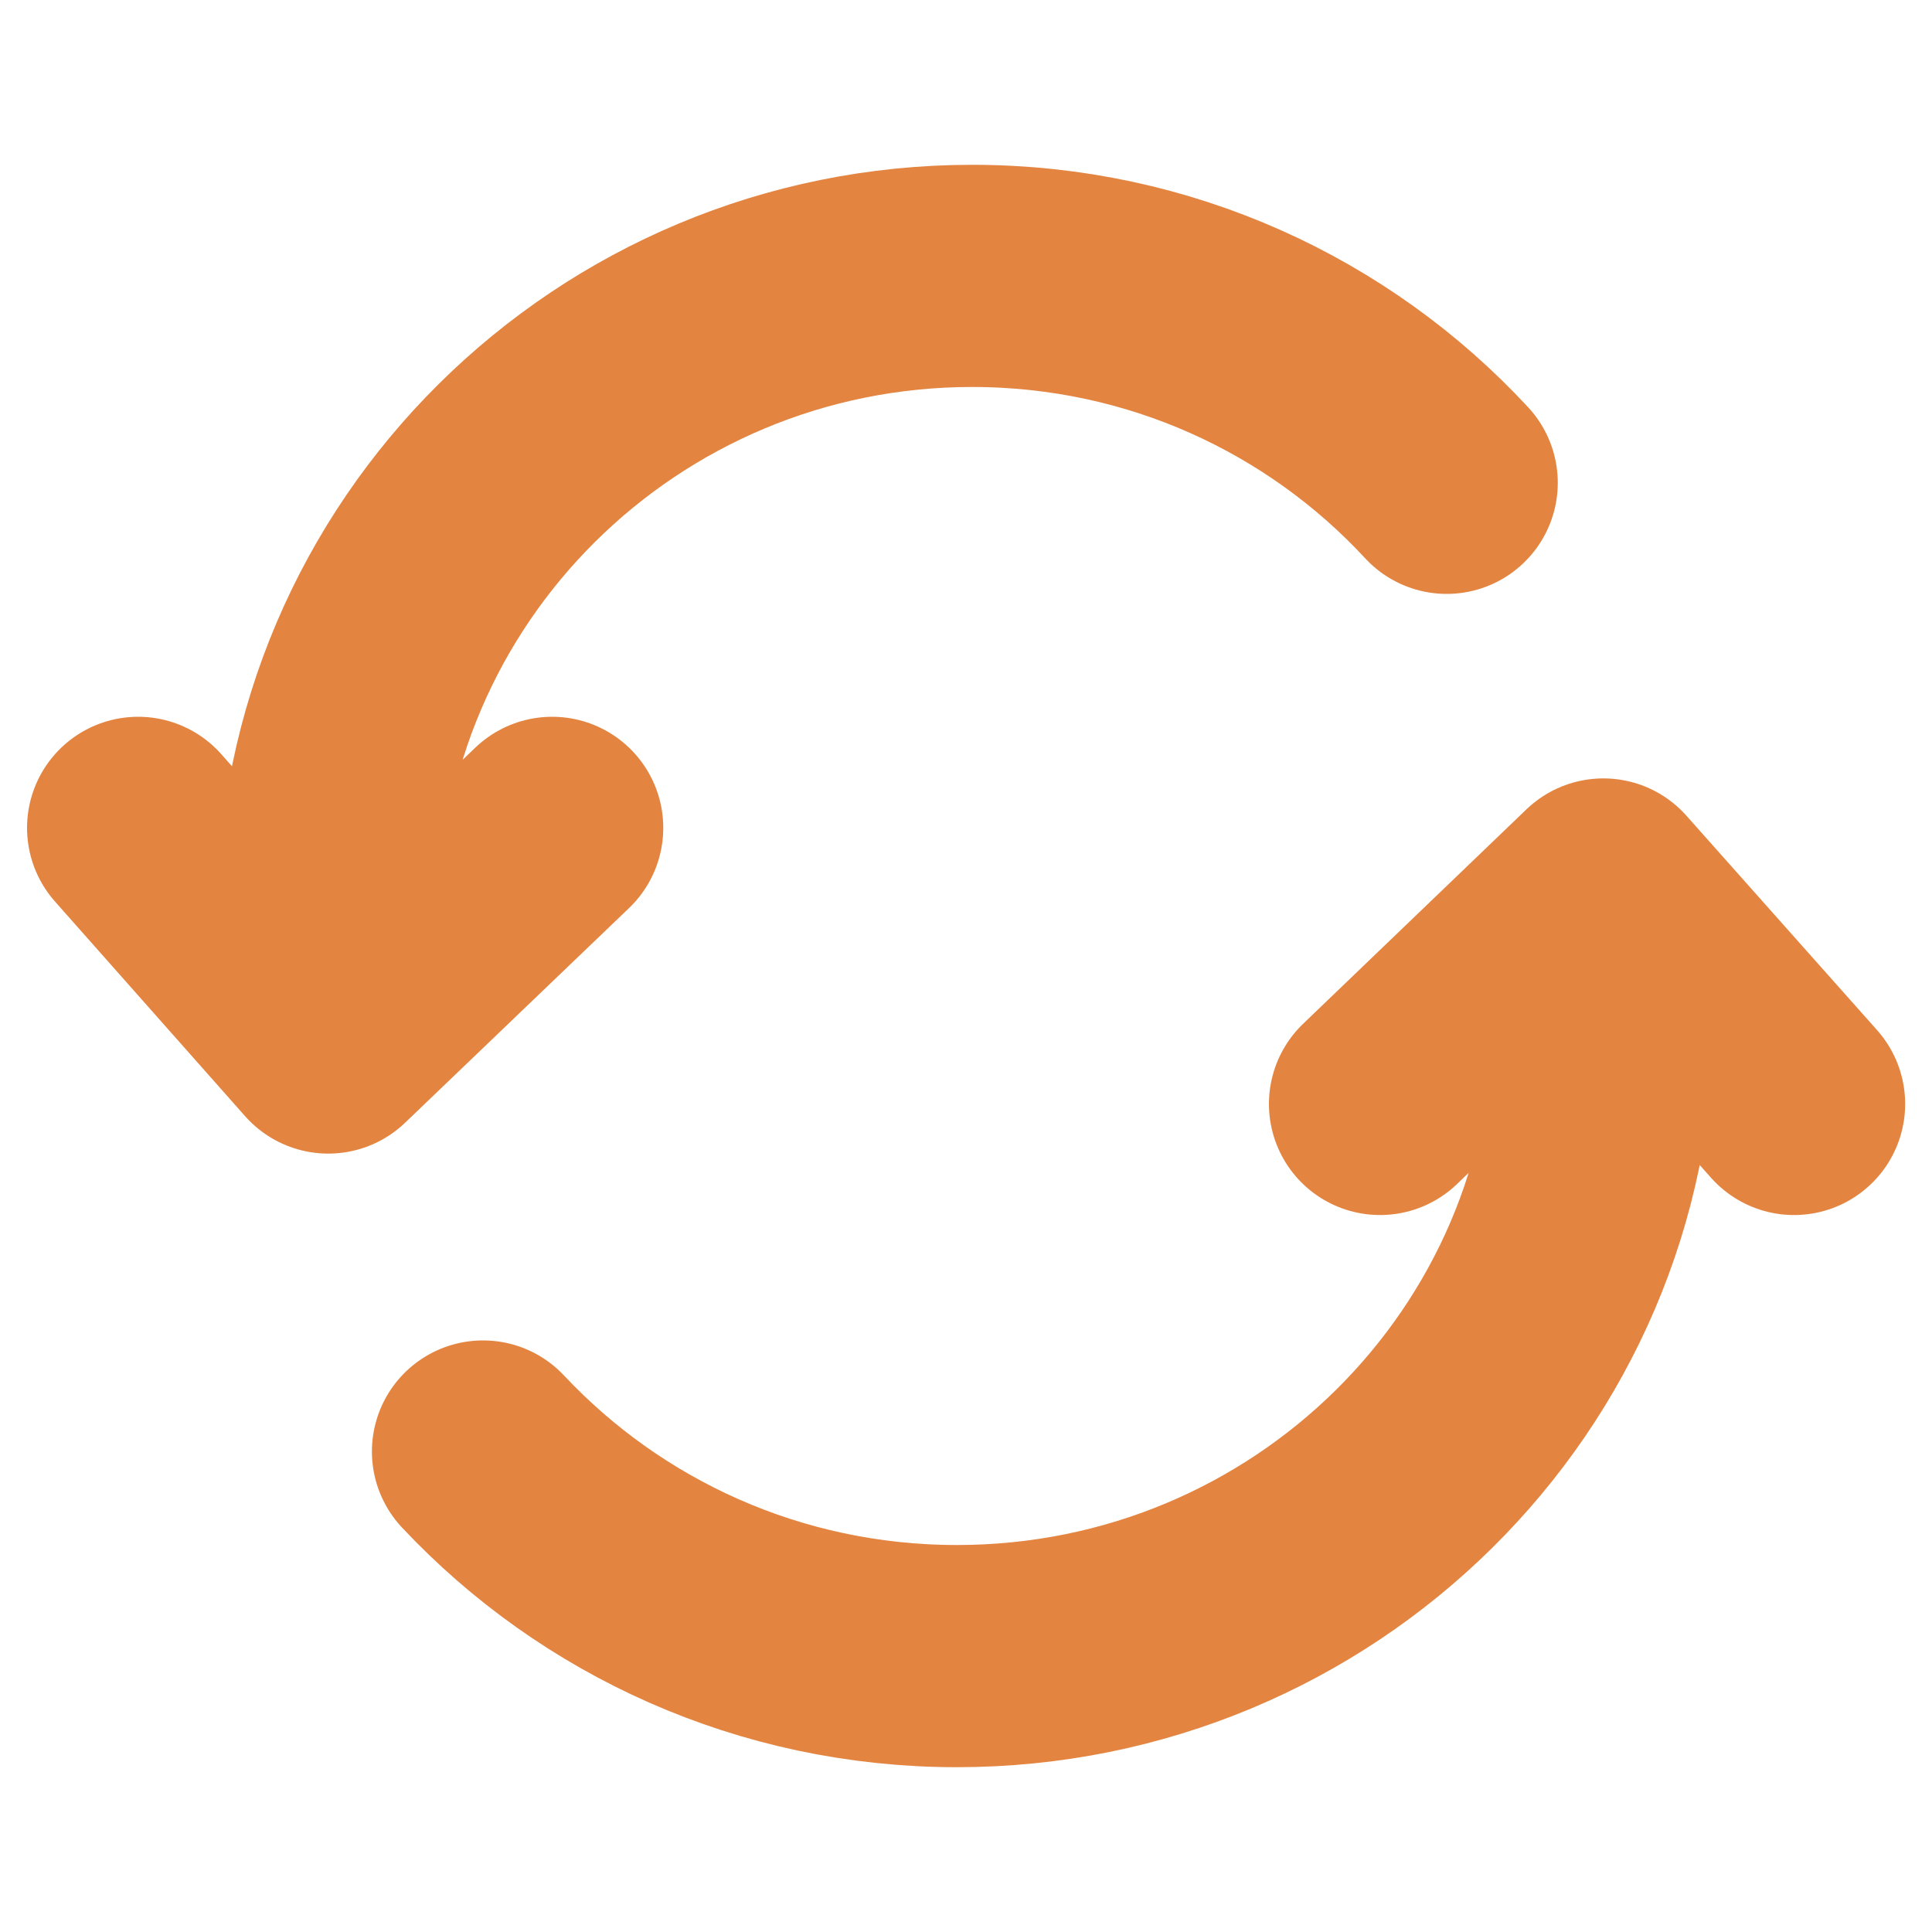 <svg width="10" height="10" viewBox="0 0 10 10" fill="none" xmlns="http://www.w3.org/2000/svg">
<g clip-path="url(#clip0_800_19338)">
<path d="M1.699 5.396L1.699 4.735C1.699 2.908 3.191 1.428 5.032 1.428C6.004 1.428 6.879 1.841 7.488 2.499M1.699 5.396L2.858 4.285M1.699 5.396L0.715 4.285" stroke="#E38440" stroke-width="1.15" stroke-linecap="round" stroke-linejoin="round"/>
<path d="M8.299 4.604V5.265C8.299 7.091 6.801 8.572 4.953 8.572C3.984 8.572 3.111 8.164 2.5 7.513M8.299 4.604L7.143 5.714M8.299 4.604L9.286 5.714" stroke="#E38440" stroke-width="1.15" stroke-linecap="round" stroke-linejoin="round"/>
</g>
<defs>
<clipPath id="clip0_800_19338">
<rect width="10" height="10" fill="white"/>
</clipPath>
</defs>
</svg>
